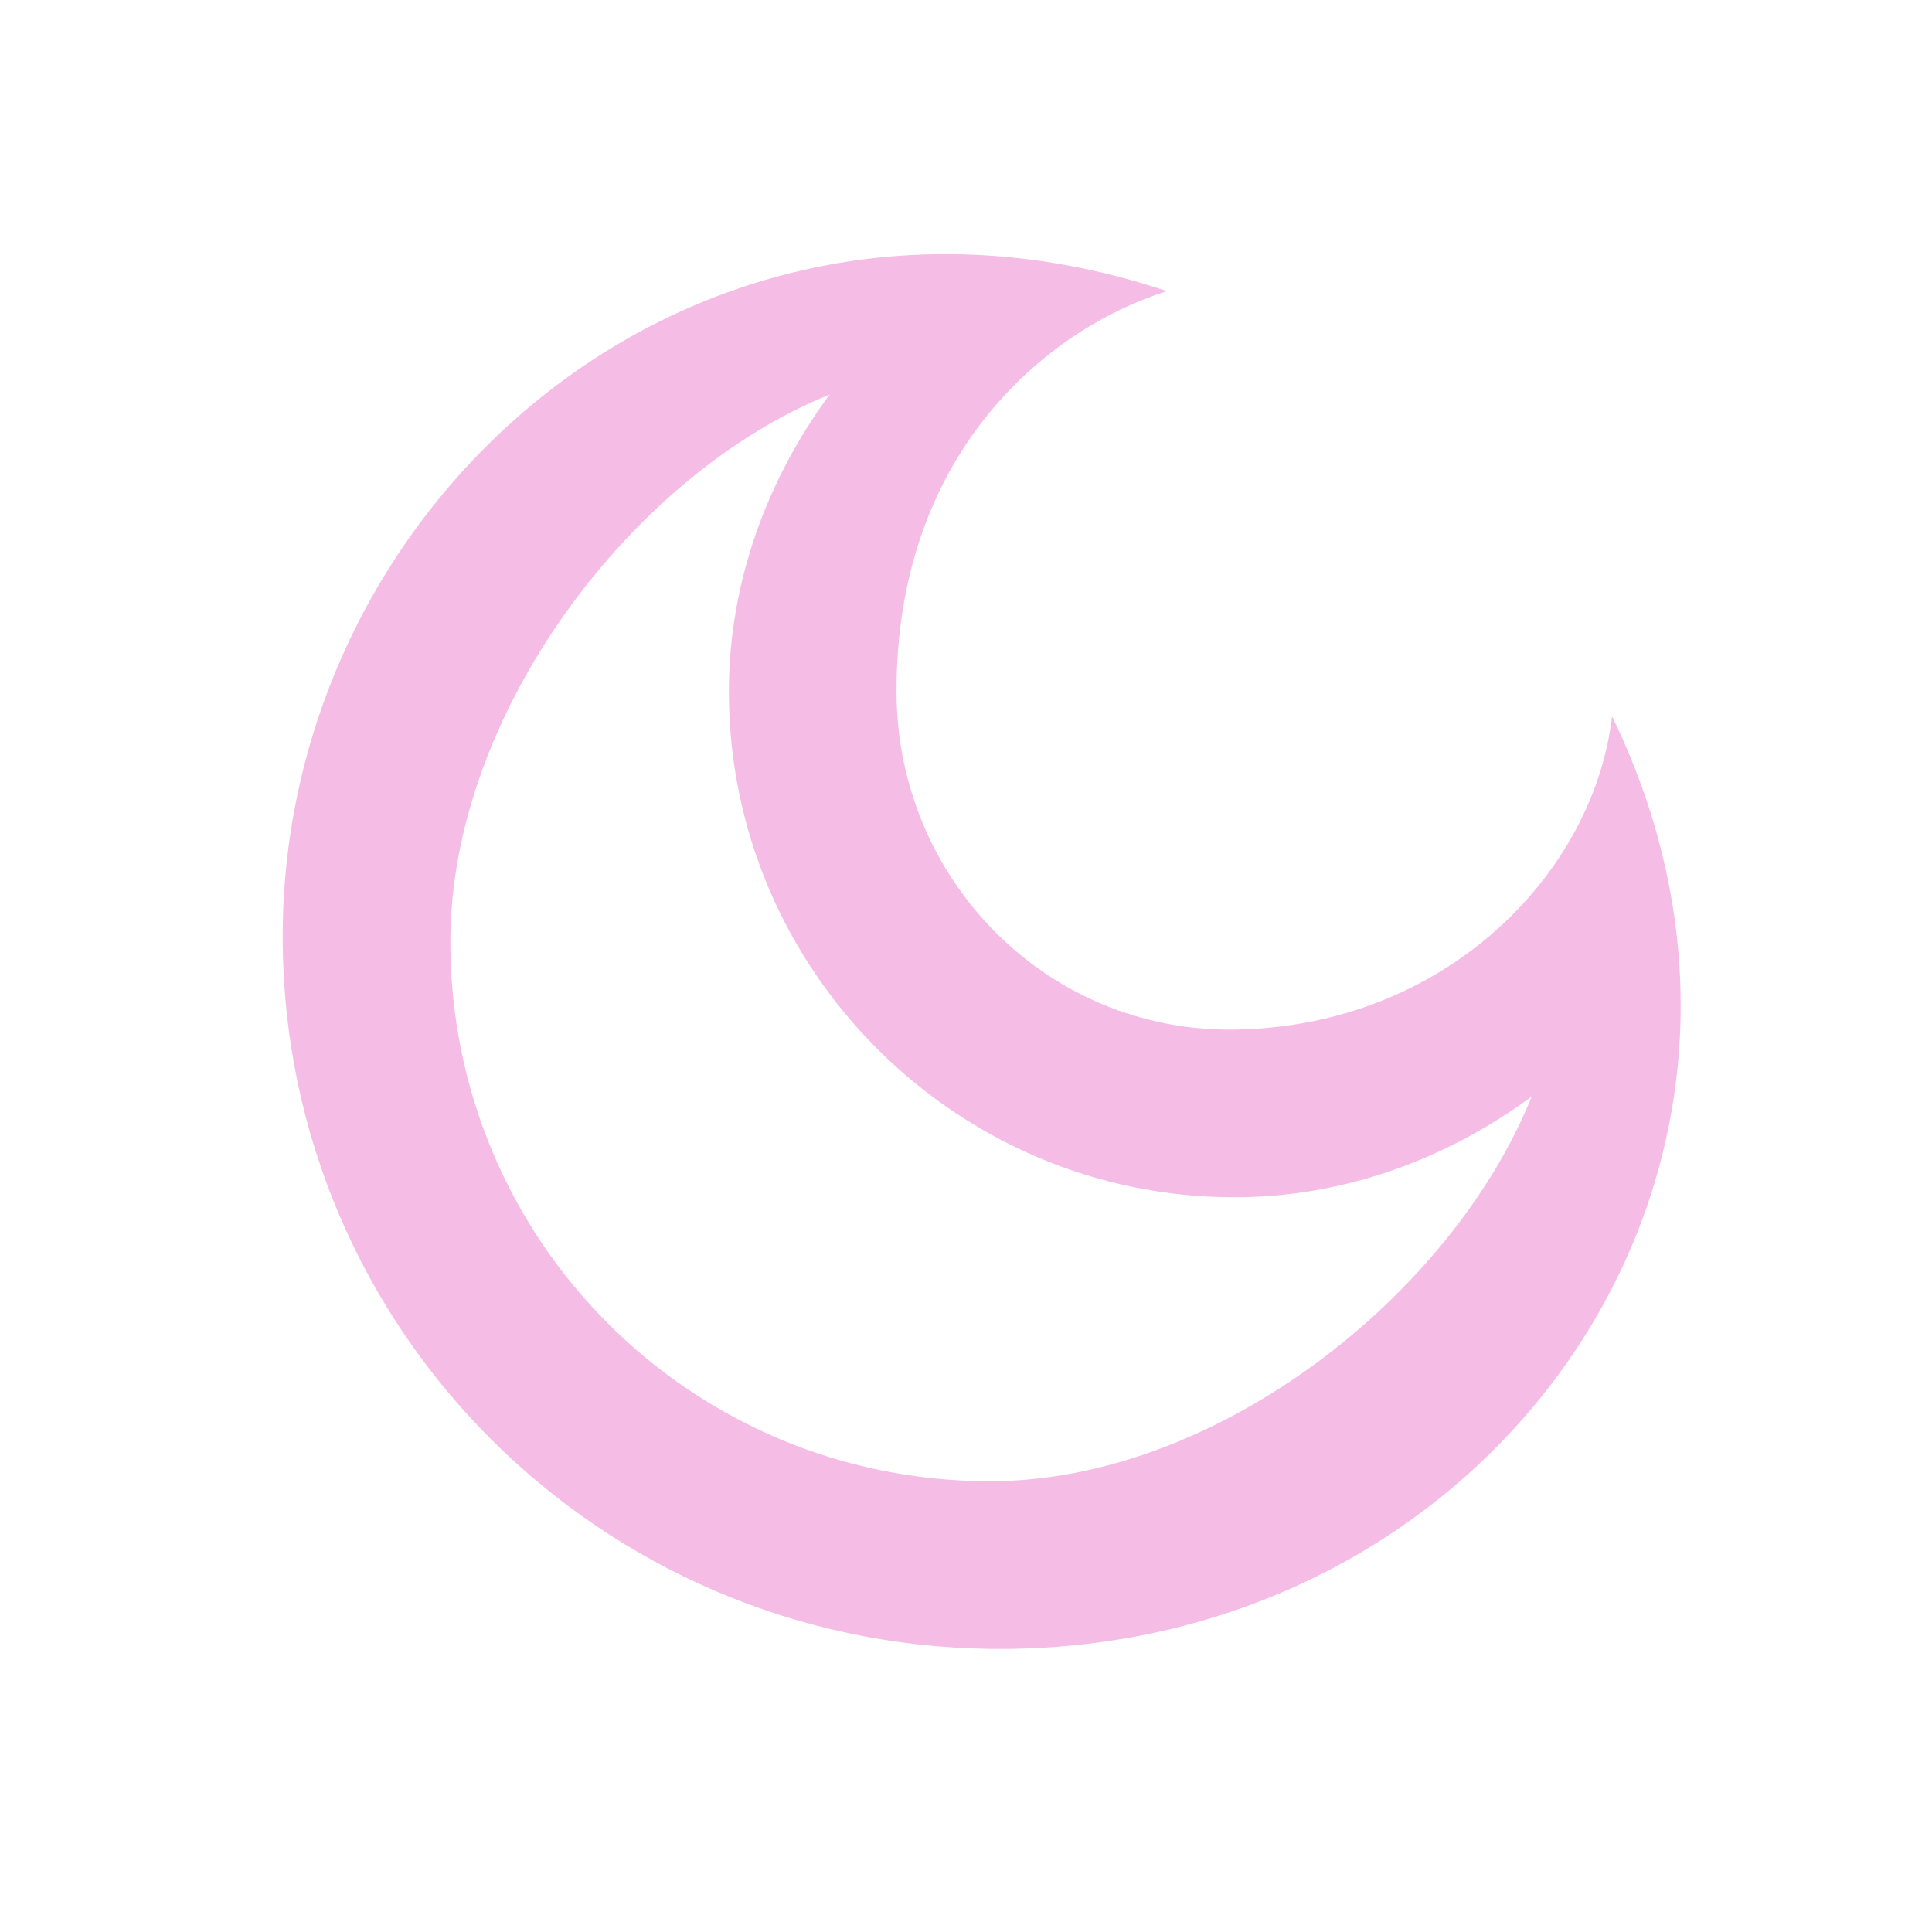 <?xml version="1.0" encoding="UTF-8" standalone="no"?>
<svg
   width="60.973mm"
   height="60.973mm"
   viewBox="0 0 60.973 60.973"
   version="1.1"
   id="svg8"
   xmlns="http://www.w3.org/2000/svg"
   xmlns:svg="http://www.w3.org/2000/svg"
   xmlns:rdf="http://www.w3.org/1999/02/22-rdf-syntax-ns#"
   xmlns:cc="http://creativecommons.org/ns#"
   xmlns:dc="http://purl.org/dc/elements/1.1/">
  <defs
     id="defs2" />
  <g
     id="layer2"
     transform="translate(-108.877,-109.736)">
    <path
       style="color:#000000;fill:#f5bde6;fill-opacity:1;stroke-linejoin:bevel;-inkscape-stroke:none"
       d="m 117.798,139.452 c 0.089,12.296 10.025,22.161 22.32,22.322 15.763,0.207 26.636,-15.024 19.634,-29.434 -0.566,4.926 -5.228,9.797 -11.921,9.889 -5.917,0.082 -10.65,-4.74 -10.66,-10.658 -0.013,-7.494 4.709,-11.442 8.533,-12.647 -14.814,-4.957 -28.006,6.619 -27.905,20.527 z m 17.26,-17.263 c -1.959,2.666 -3.177,5.893 -3.178,9.383 1.7e-4,8.778 7.173,15.949 15.951,15.949 3.49,-2.8e-4 6.718,-1.218 9.385,-3.178 -2.517,6.251 -9.924,12.14 -17.097,12.14 -9.436,-1.1e-4 -17.029,-7.595 -17.029,-17.031 8e-5,-7.173 5.719,-14.746 11.969,-17.263 z"
       id="path477" />
    <rect
       style="fill:none;fill-opacity:1;stroke:none;stroke-width:0.265;stroke-linecap:butt;stroke-linejoin:bevel;stroke-dasharray:none;stroke-dashoffset:0;stroke-opacity:1;stop-color:#000000"
       id="rect7153"
       width="60.973"
       height="60.973"
       x="108.877"
       y="109.736" />
  </g>
</svg>
